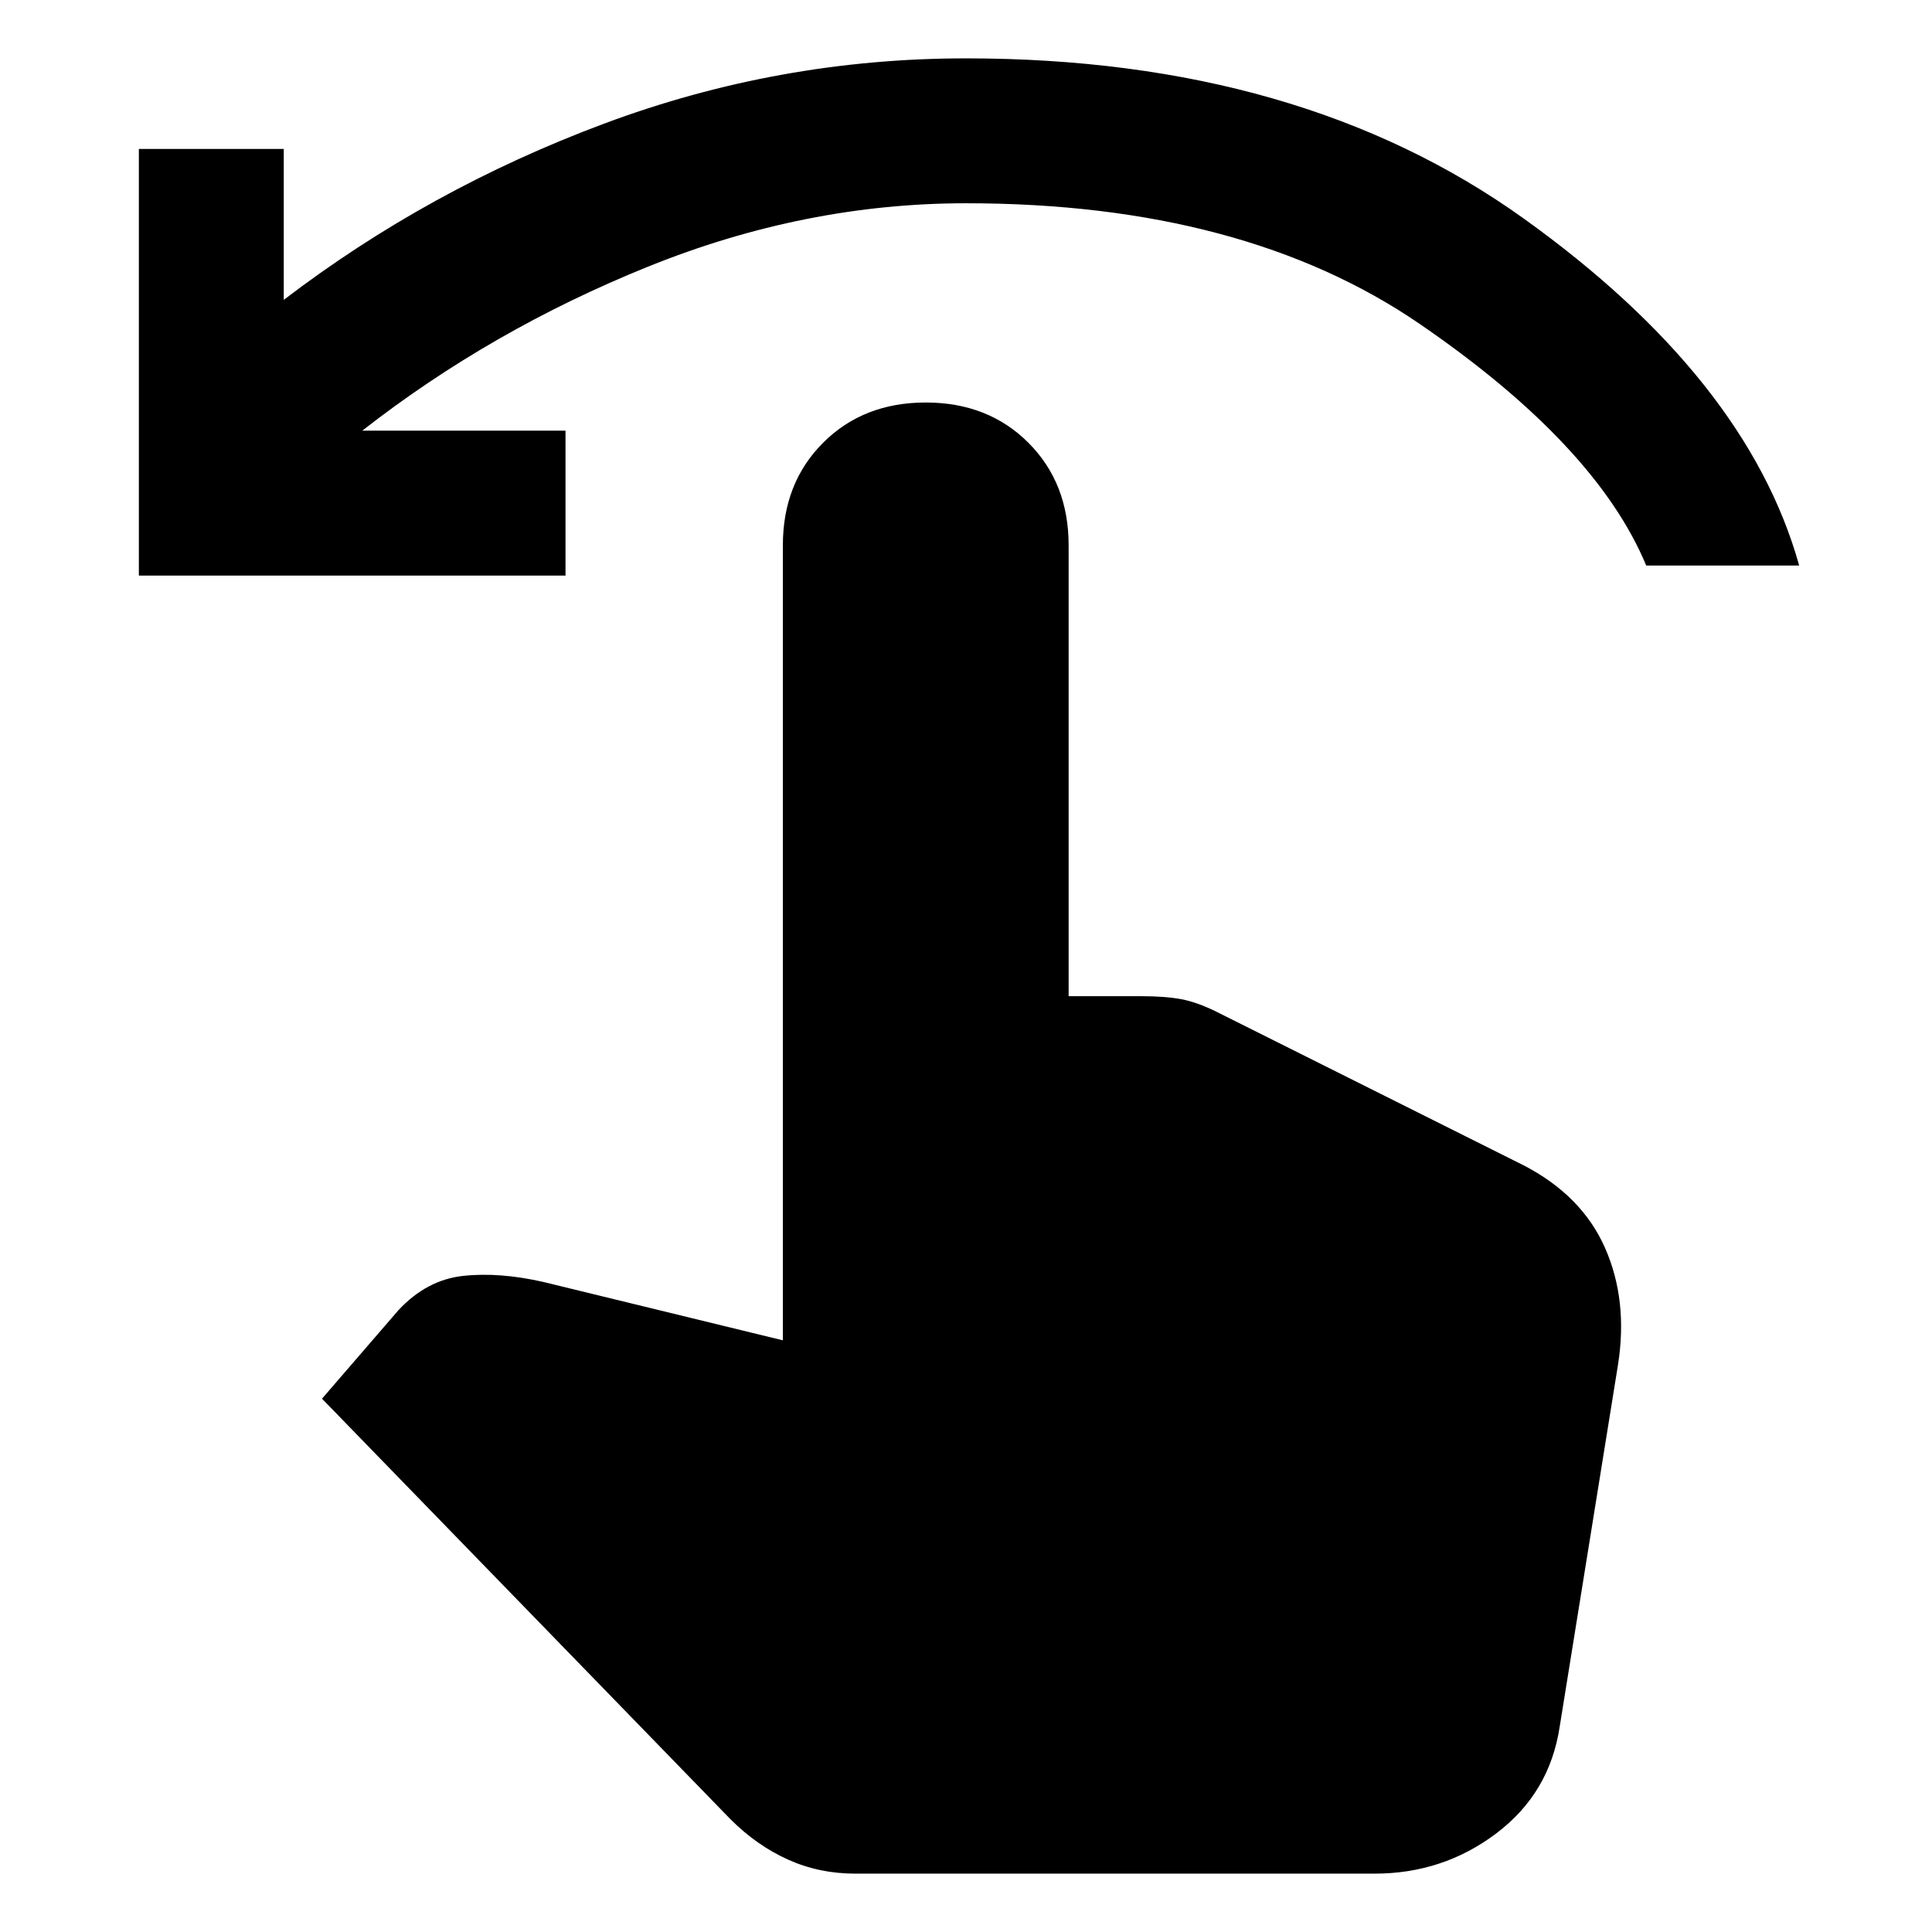 <svg xmlns="http://www.w3.org/2000/svg" height="48" width="48"><path d="M3.45 14.3V3.7h3.6v3.75Q10.65 4.7 15 3.075t9-1.625q8.3 0 13.85 3.975Q43.4 9.4 44.7 14.05h-3.8q-1.25-3-5.625-6T24 5.05q-4 0-7.9 1.575Q12.2 8.2 9 10.7h5.05v3.6Zm17.8 32.25q-.9 0-1.675-.35t-1.425-1L8 34.75l1.9-2.2q.7-.75 1.6-.85.9-.1 2 .15l5.95 1.45V13.55q0-1.55 1-2.55 1-1 2.55-1 1.55 0 2.55 1 1 1 1 2.55v11.2h1.8q.6 0 1 .075t.9.325l7.6 3.8q1.45.75 2.025 2.05.575 1.3.325 2.9l-1.45 9q-.25 1.65-1.575 2.65t-3.025 1ZM20.7 43h14.05l2.15-12.45L27.75 26H25V15q0-.9-.55-1.45Q23.9 13 23 13q-.9 0-1.45.55Q21 14.1 21 15v19.95l-7.7-1.65-1.15 1.15Zm0 0-8.55-8.55 1.15-1.15 7.7 1.65V15q0-.9.55-1.45Q22.1 13 23 13q.9 0 1.45.55.55.55.55 1.45v11h2.75l9.15 4.55L34.75 43Z"/></svg>